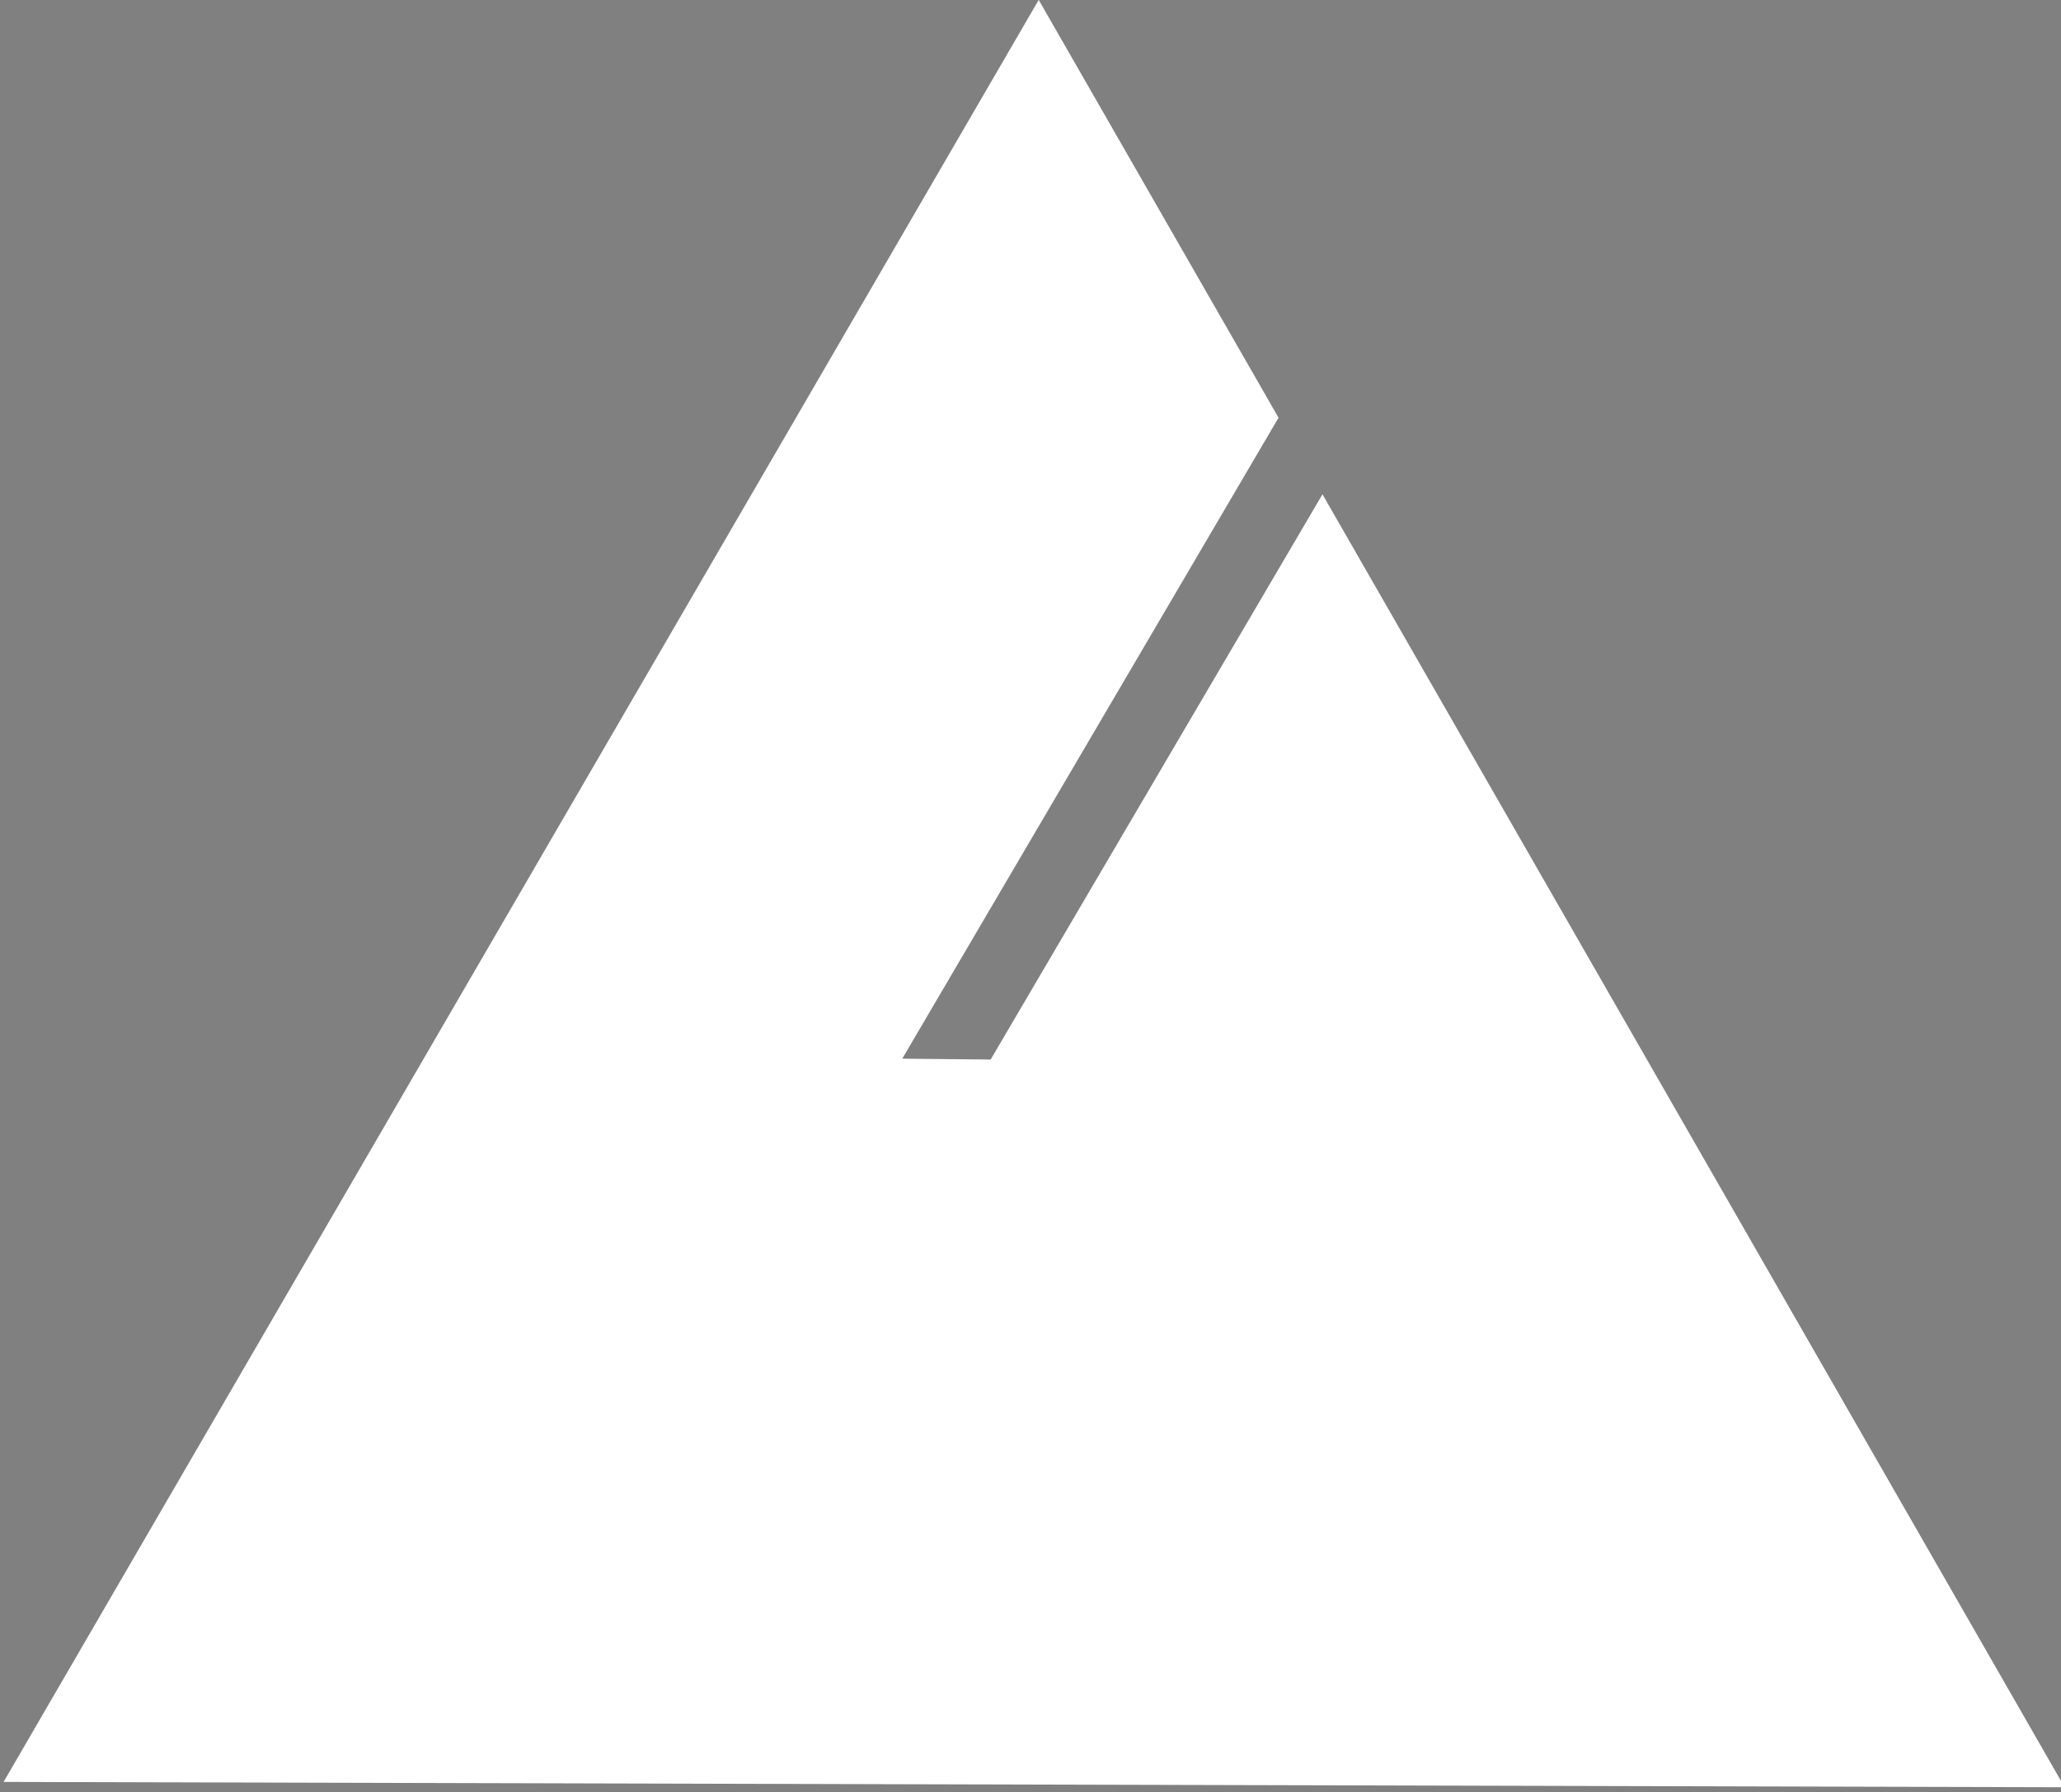 <?xml version="1.0" encoding="UTF-8" standalone="no"?>
<svg xmlns:dc="http://purl.org/dc/elements/1.1/"
  xmlns:cc="http://creativecommons.org/ns#"
  xmlns:rdf="http://www.w3.org/1999/02/22-rdf-syntax-ns#"
  xmlns:svg="http://www.w3.org/2000/svg"
  xmlns="http://www.w3.org/2000/svg" id="svg8" version="1.1" viewBox="0 0 88.833 77.252" height="77.252mm" width="88.833mm">
  <rect x="0" y="0" width="88.833" height="77.252" fill="#808080" stroke="none"/>
  <defs id="defs2" />
  <g transform="translate(-61.601,-89.986)" id="layer1">
    <path id="path20" d="m 336.863,25.008 -37.971,65.467 75.682,0.15 -26.344,-45.838 -12.207,22.197 -6.067,0.448 15.3,-27.821 z" style="fill:#000080;fill-rule:evenodd;stroke-width:0.265" />
    <path id="path27" d="m 106.371,89.982 -44.616,76.819 88.835,0.229 -31.988,-55.736 -14.302,24.366 -3.81,-0.037 16.218,-27.63 z" style="fill:#fff;fill-rule:evenodd;stroke-width:0.265" />
  </g>
</svg>
